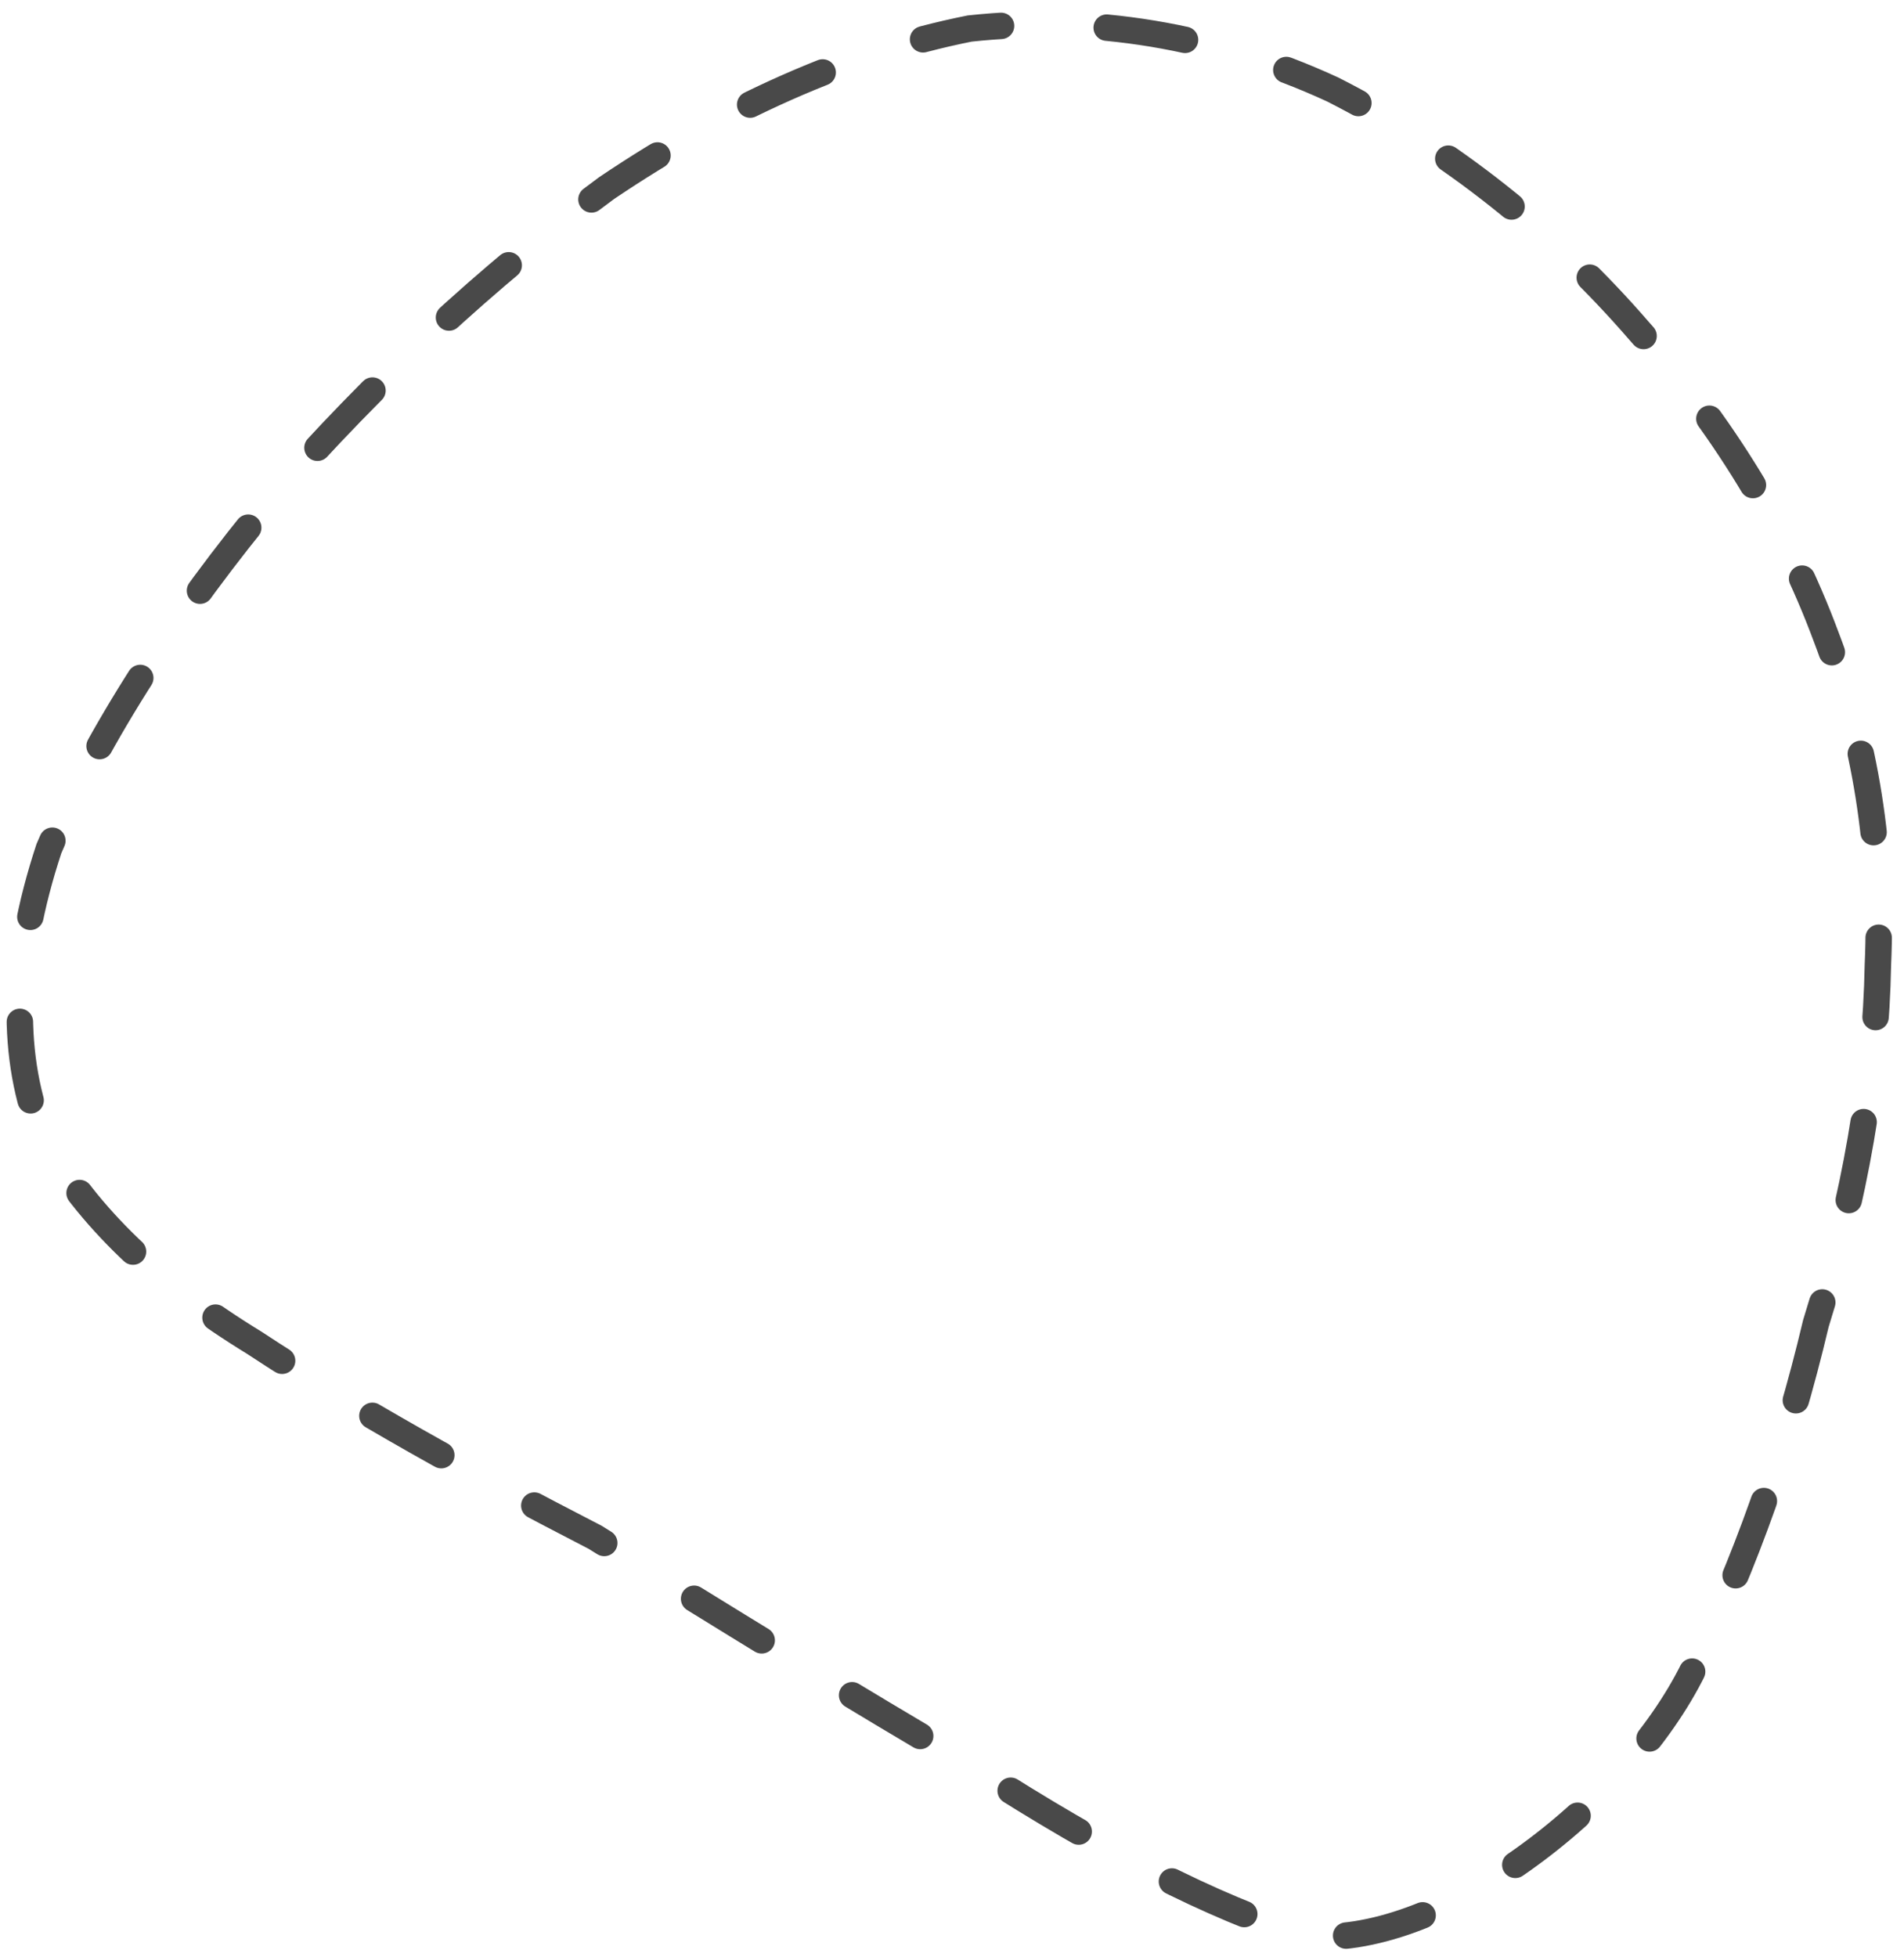 <svg width="144" height="148" viewBox="0 0 144 148" fill="none" xmlns="http://www.w3.org/2000/svg">
<path opacity="0.89" d="M137.336 100.071C135.108 109.5 131.941 118.367 128.099 126.154C122.946 136.654 108.56 147.48 98.691 146.376C91.798 144.253 83.486 139.964 73.923 133.814C64.4 128.25 54.557 122.195 45.011 116.24C35.672 111.432 26.845 106.542 19.218 101.522C12.124 97.18 6.589 92.085 3.263 86.03C0.822 80.08 0.855 72.776 3.699 64.168C7.423 55.469 13.349 46.364 20.705 37.522C28.274 28.869 36.87 20.849 45.879 14.222C54.805 8.203 64.103 3.995 73.337 2.158C82.555 1.164 91.847 2.643 100.802 6.771C109.795 11.334 117.599 17.665 123.96 25.015C130.262 32.081 135.053 39.919 138.1 48.121C141.088 55.914 142.417 64.248 142.026 72.946C141.872 81.461 140.297 90.588 137.336 100.071Z" stroke="#333333" stroke-width="2" stroke-linecap="round" stroke-dasharray="6 8"/>
</svg>
